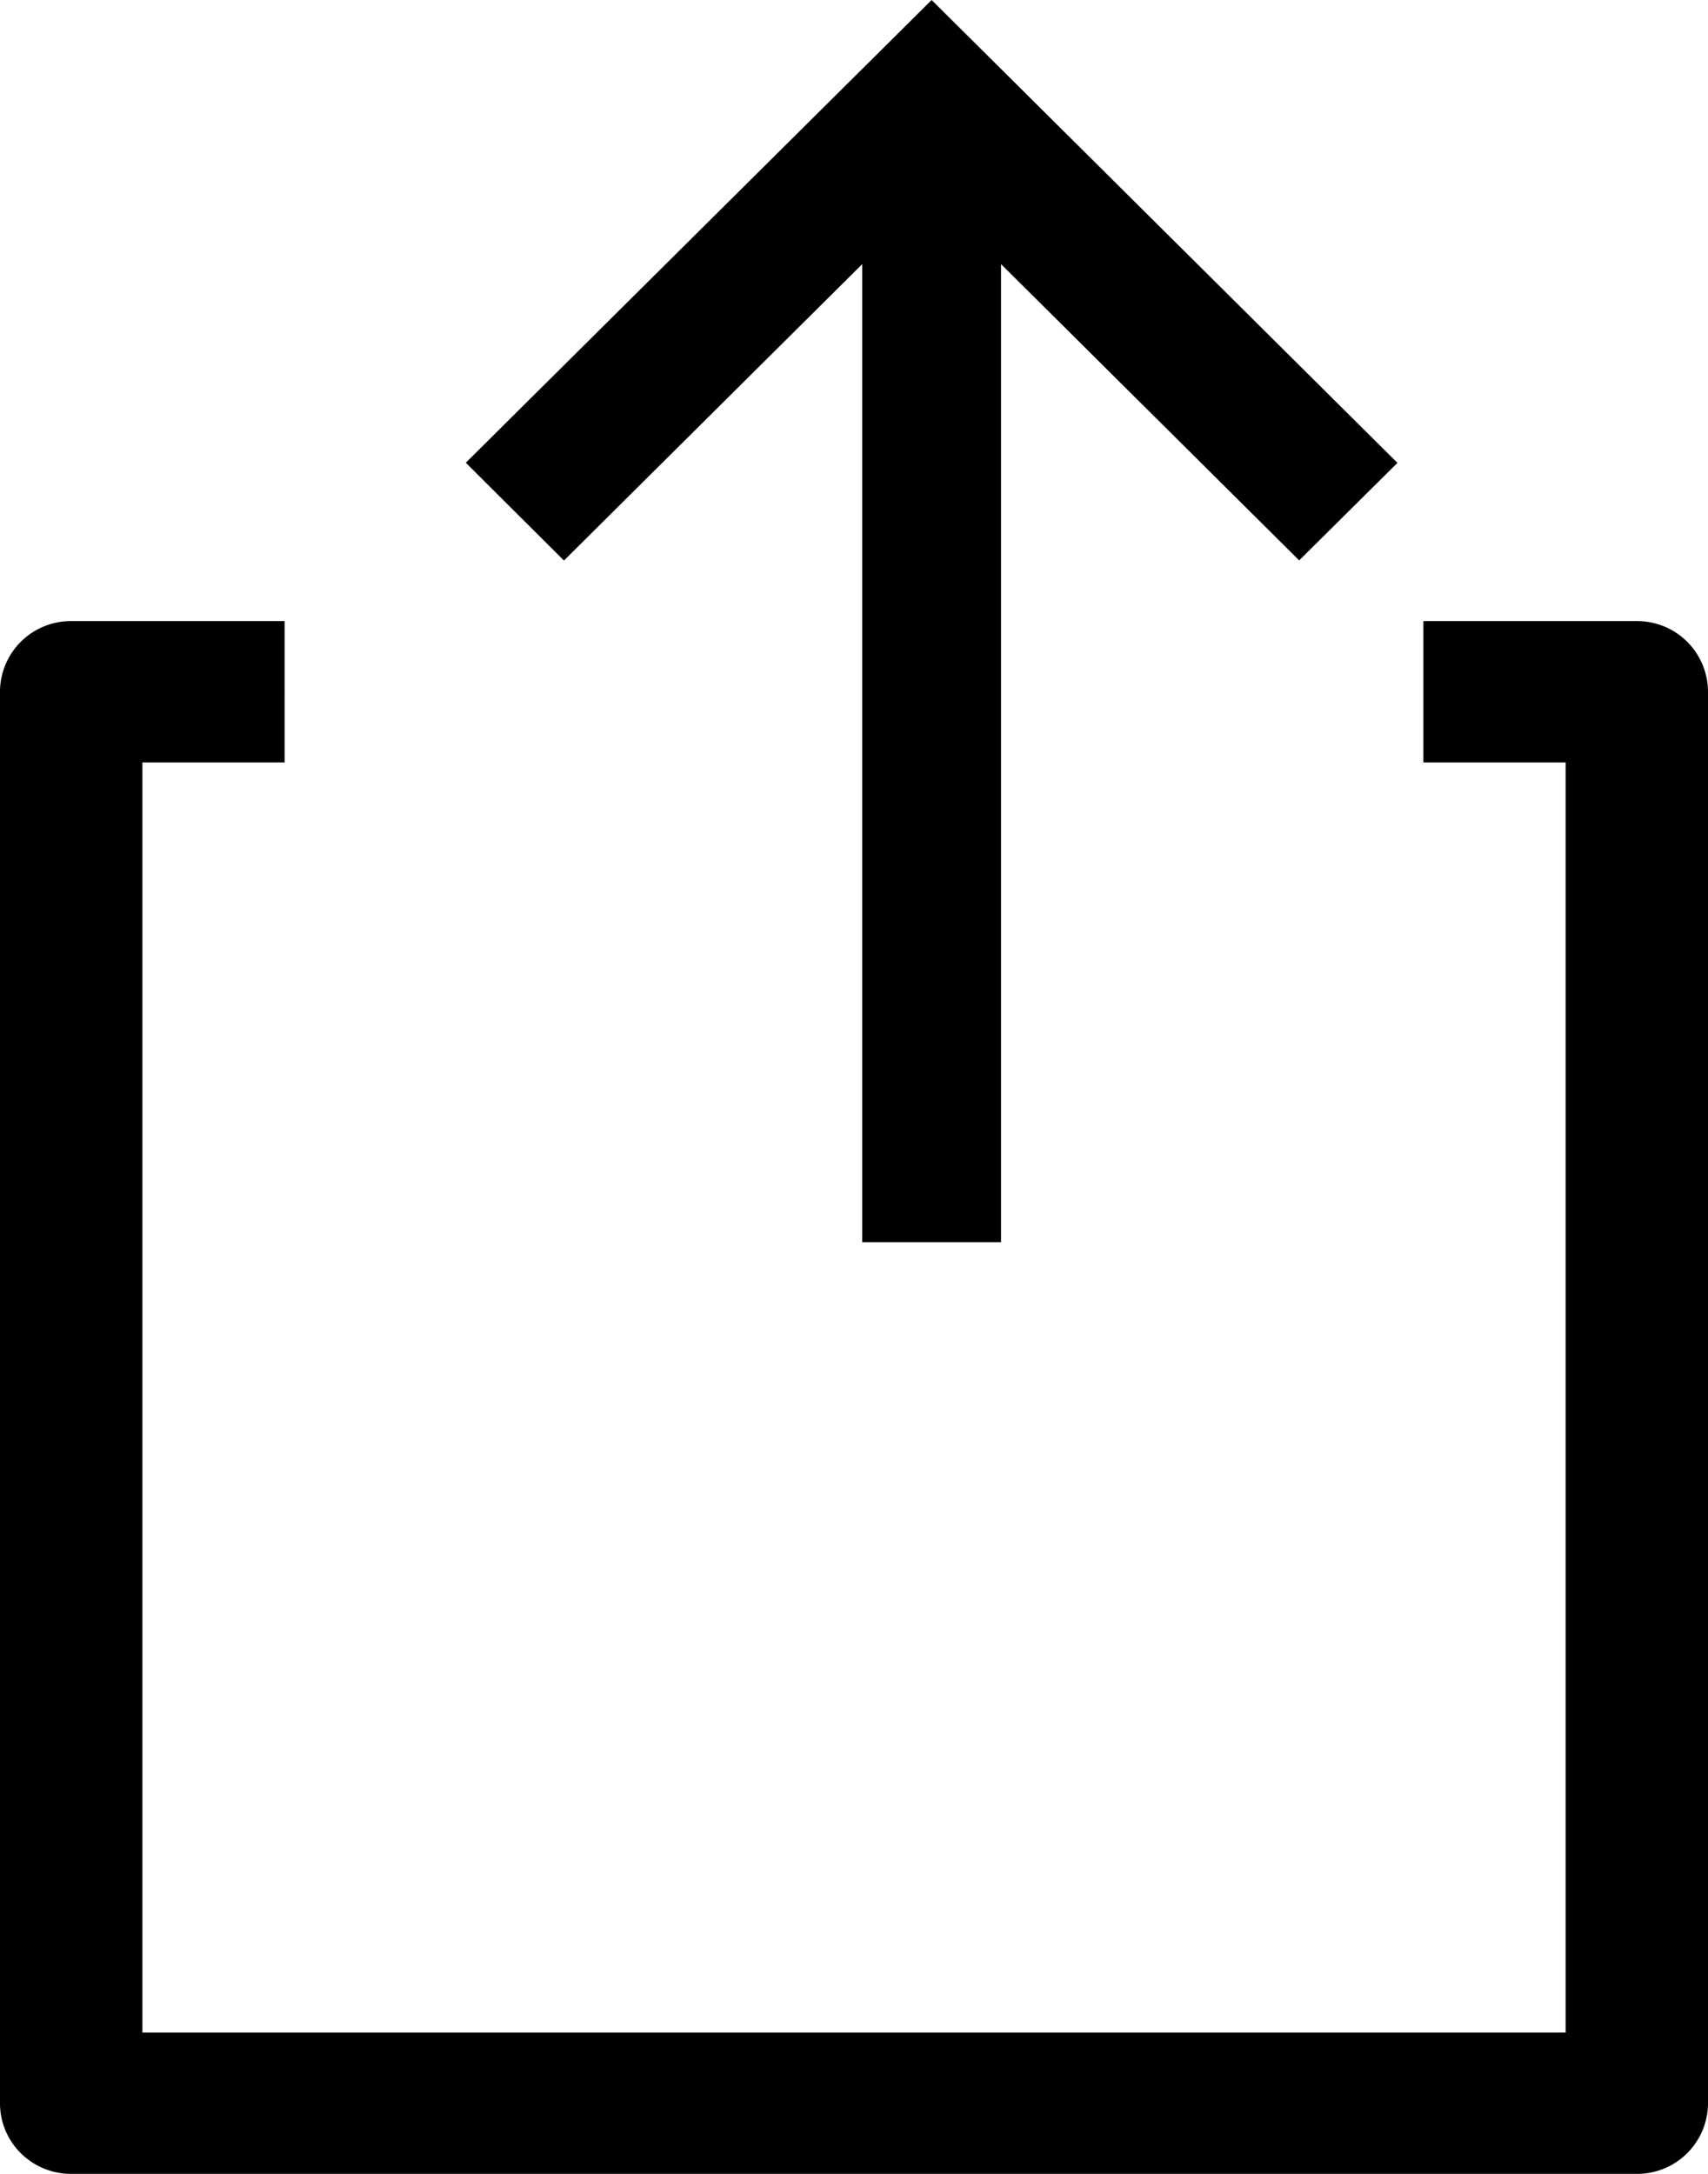 <svg xmlns="http://www.w3.org/2000/svg" width="11" height="14" viewBox="0 0 11 14"><g><g><path d="M10.542 4H9.167v.91h.916v8.18H.917V4.91h.916V4H.458A.456.456 0 0 0 0 4.455v9.09c0 .252.205.455.458.455h10.084a.456.456 0 0 0 .458-.455v-9.09A.456.456 0 0 0 10.542 4z"/></g><g><path d="M5.553 1.701V8h.894V1.701l1.92 1.908L9 2.981 6 0 3 2.98l.632.63z"/></g></g></svg>